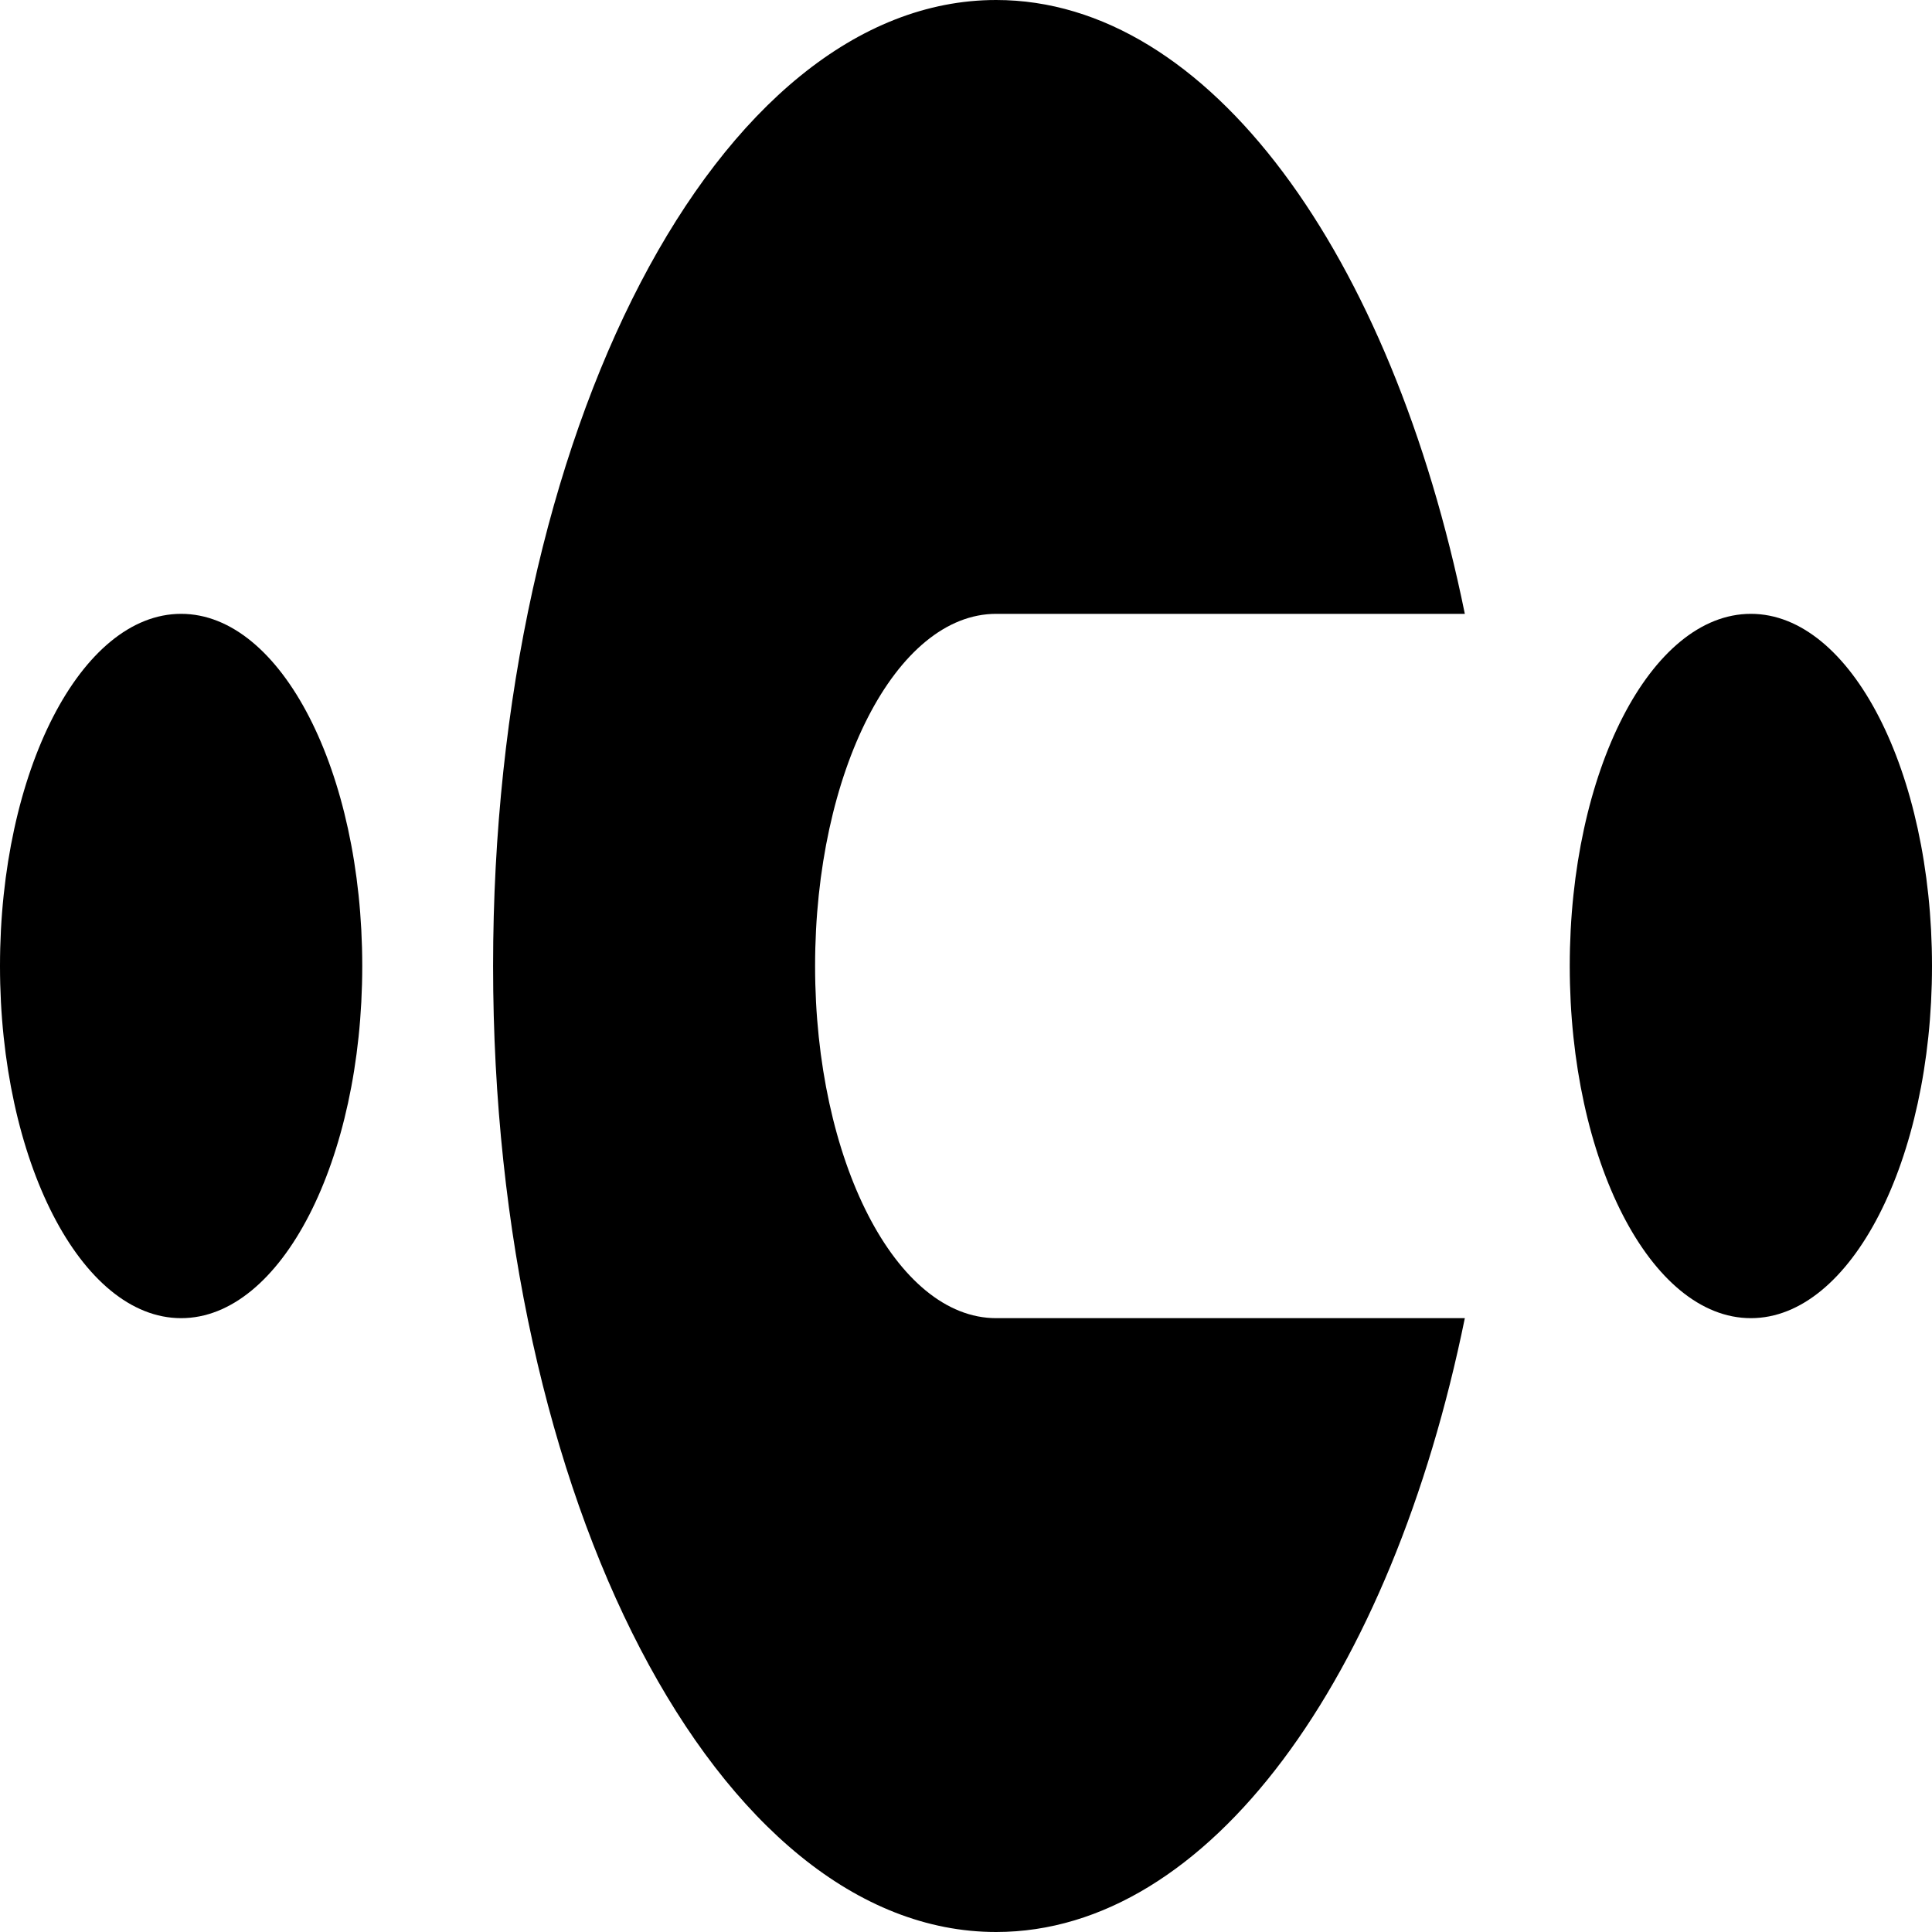 <svg width="36" height="36" viewBox="0 0 36 36" fill="none" xmlns="http://www.w3.org/2000/svg">
<path d="M36 18C36 21.624 34.489 24.562 32.625 24.562C30.761 24.562 29.25 21.624 29.25 18C29.25 14.376 30.761 11.438 32.625 11.438C34.489 11.438 36 14.376 36 18Z" fill="black"/>
<path d="M6.75 18C6.75 21.624 5.239 24.562 3.375 24.562C1.511 24.562 0 21.624 0 18C0 14.376 1.511 11.438 3.375 11.438C5.239 11.438 6.75 14.376 6.75 18Z" fill="black"/>
<path d="M27.295 11.438H18.562C16.698 11.438 15.188 14.376 15.188 18C15.188 21.624 16.698 24.562 18.562 24.562H27.295C25.929 31.258 22.534 36 18.562 36C13.385 36 9.188 27.941 9.188 18C9.188 8.059 13.385 0 18.562 0C22.534 0 25.929 4.742 27.295 11.438Z" fill="black"/>
</svg>
